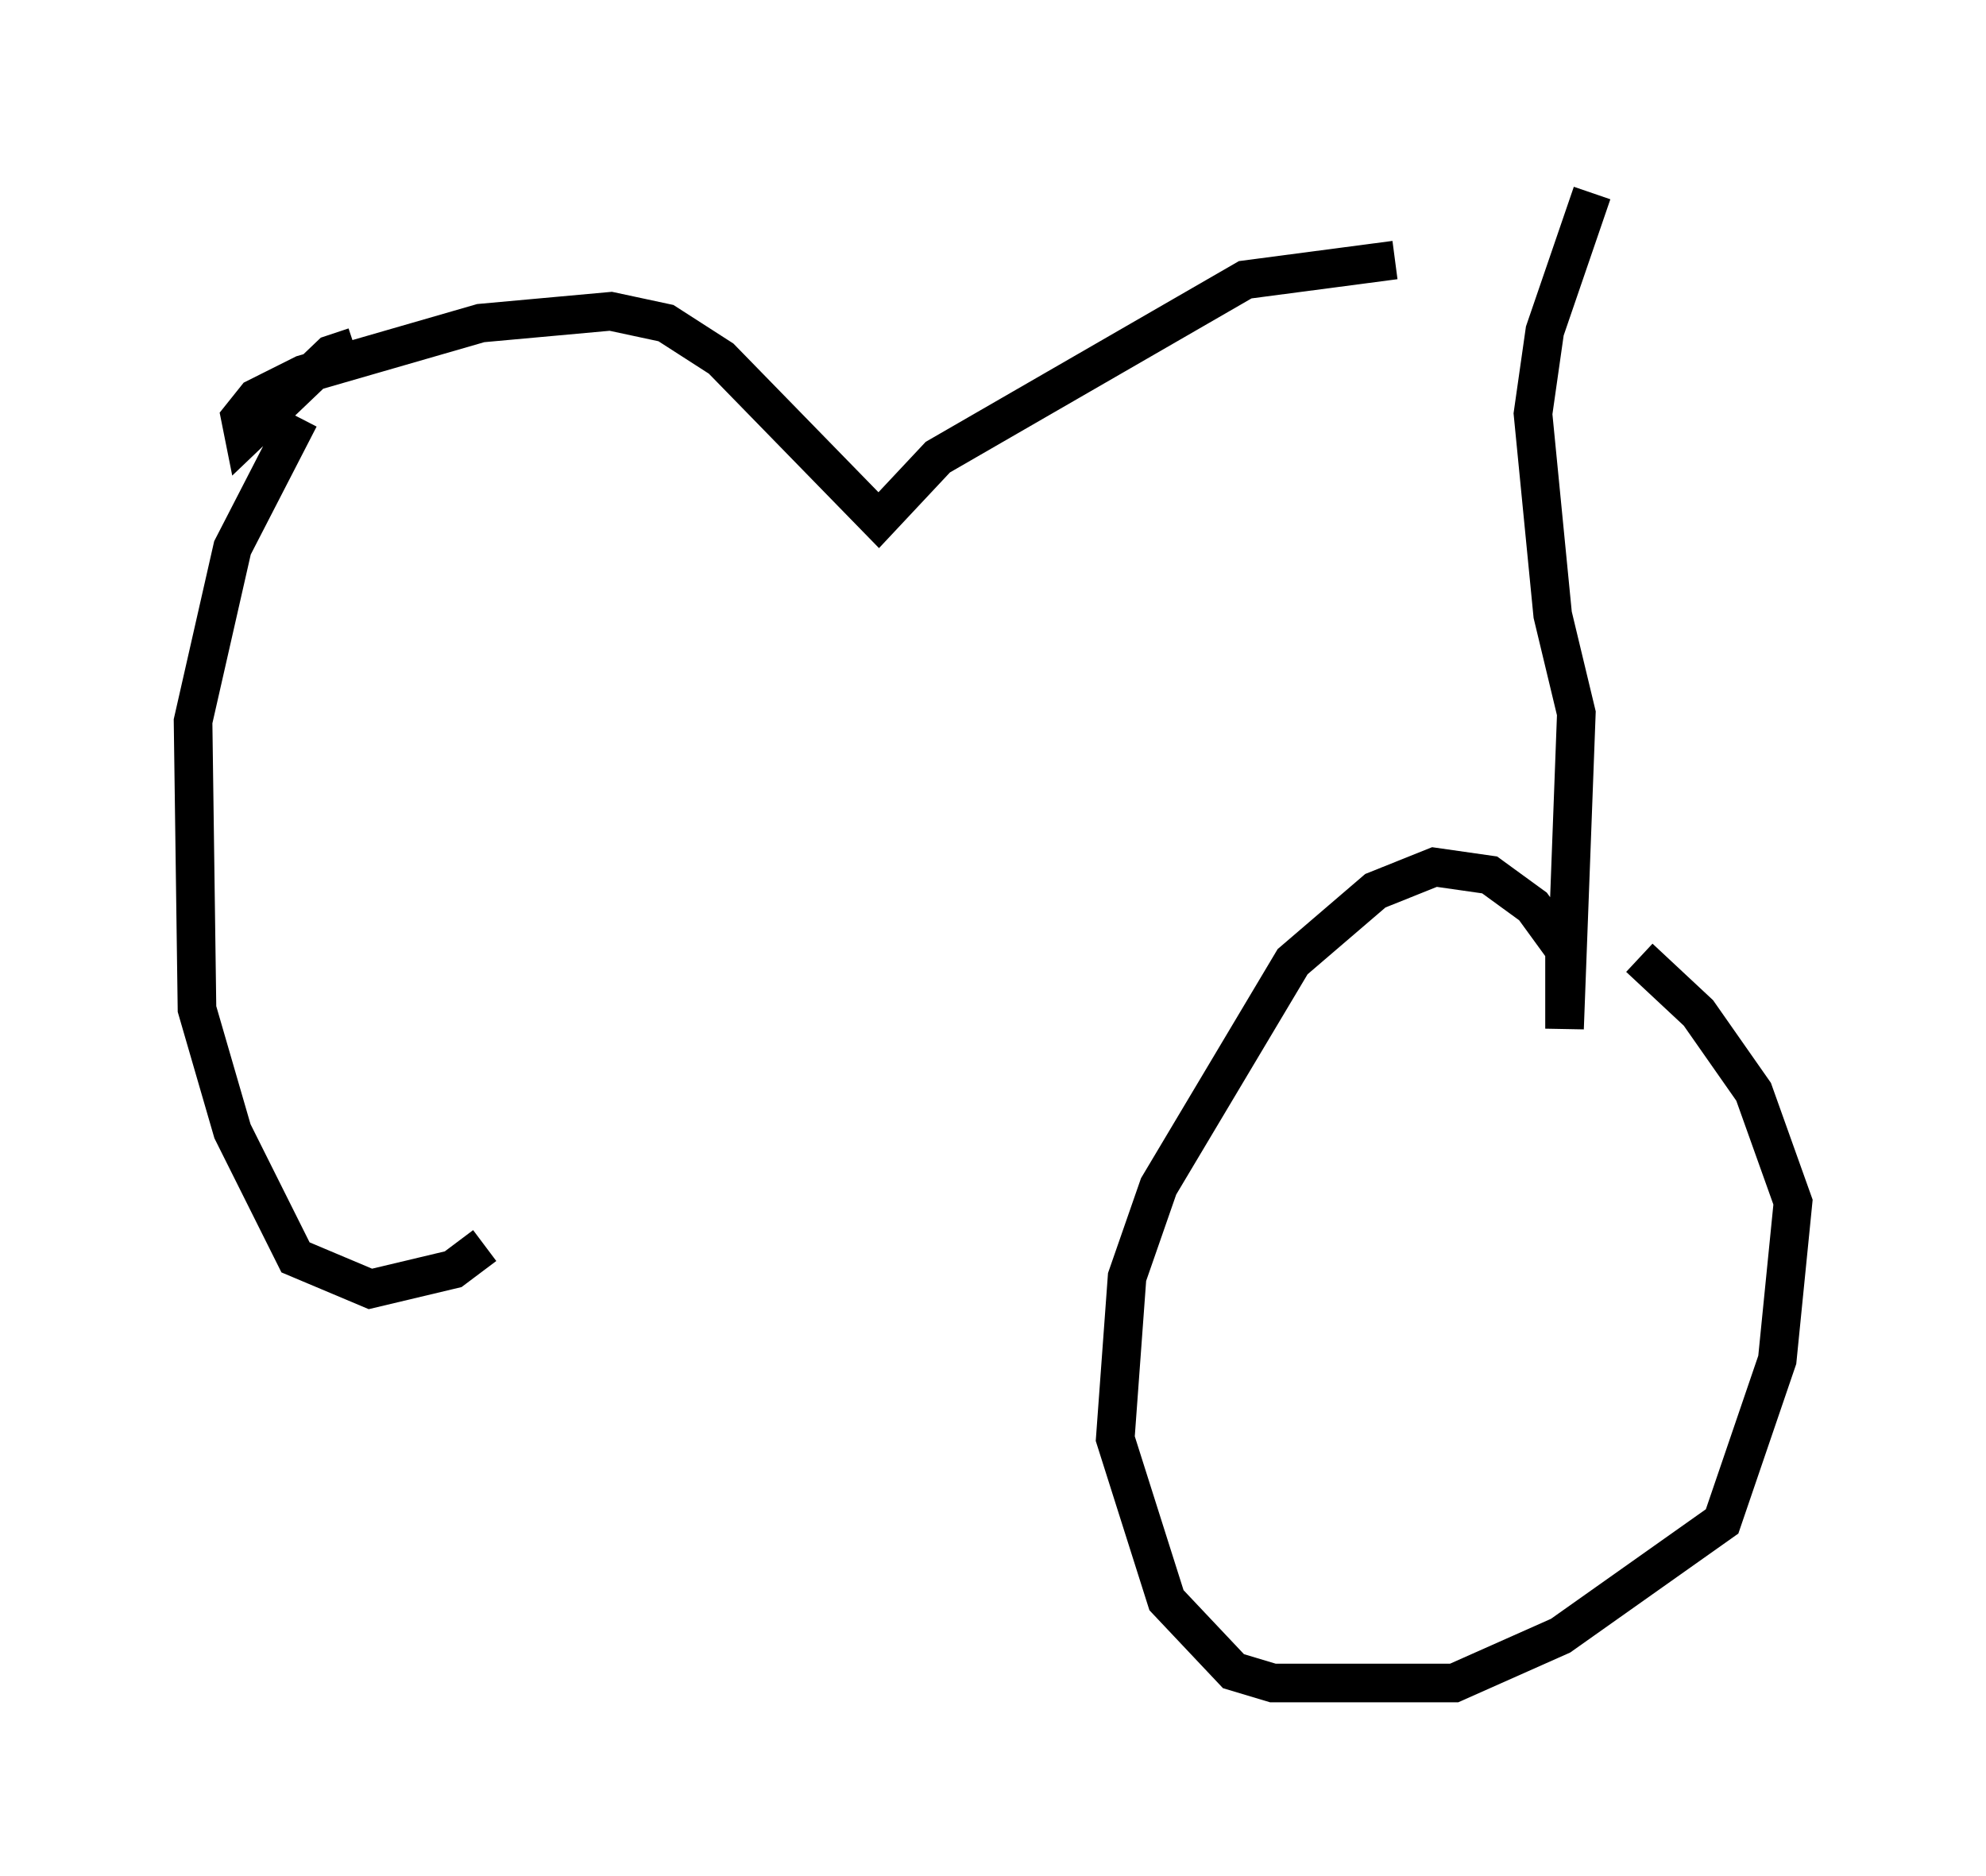 <?xml version="1.0" encoding="utf-8" ?>
<svg baseProfile="full" height="48.588" version="1.1" width="51.446" xmlns="http://www.w3.org/2000/svg" xmlns:ev="http://www.w3.org/2001/xml-events" xmlns:xlink="http://www.w3.org/1999/xlink"><defs /><rect fill="white" height="48.588" width="51.446" x="0" y="0" /><path d="M46.14, 6.735 m-10.004, 0.0 l-3.879, 0.51 -7.963, 4.594 l-1.531, 1.633 -4.083, -4.185 l-1.429, -0.919 -1.429, -0.306 l-3.369, 0.306 -4.594, 1.327 l-1.225, 0.613 -0.408, 0.51 l0.102, 0.51 2.246, -2.144 l0.613, -0.204 m32.055, -3.981 l-1.225, 3.573 -0.306, 2.144 l0.51, 5.206 0.613, 2.552 l-0.306, 8.167 0.0, -2.042 l-0.817, -1.123 -1.123, -0.817 l-1.429, -0.204 -1.531, 0.613 l-2.144, 1.838 -3.471, 5.819 l-0.817, 2.348 -0.306, 4.185 l1.327, 4.185 1.735, 1.838 l1.021, 0.306 4.696, 0.0 l2.756, -1.225 4.185, -2.96 l1.429, -4.185 0.408, -4.083 l-1.021, -2.858 -1.429, -2.042 l-1.531, -1.429 m-34.709, -13.986 l-1.735, 3.369 -1.021, 4.492 l0.102, 7.452 0.919, 3.165 l1.633, 3.267 1.94, 0.817 l2.144, -0.51 0.817, -0.613 " fill="none" stroke="black" stroke-width="1" /></svg>